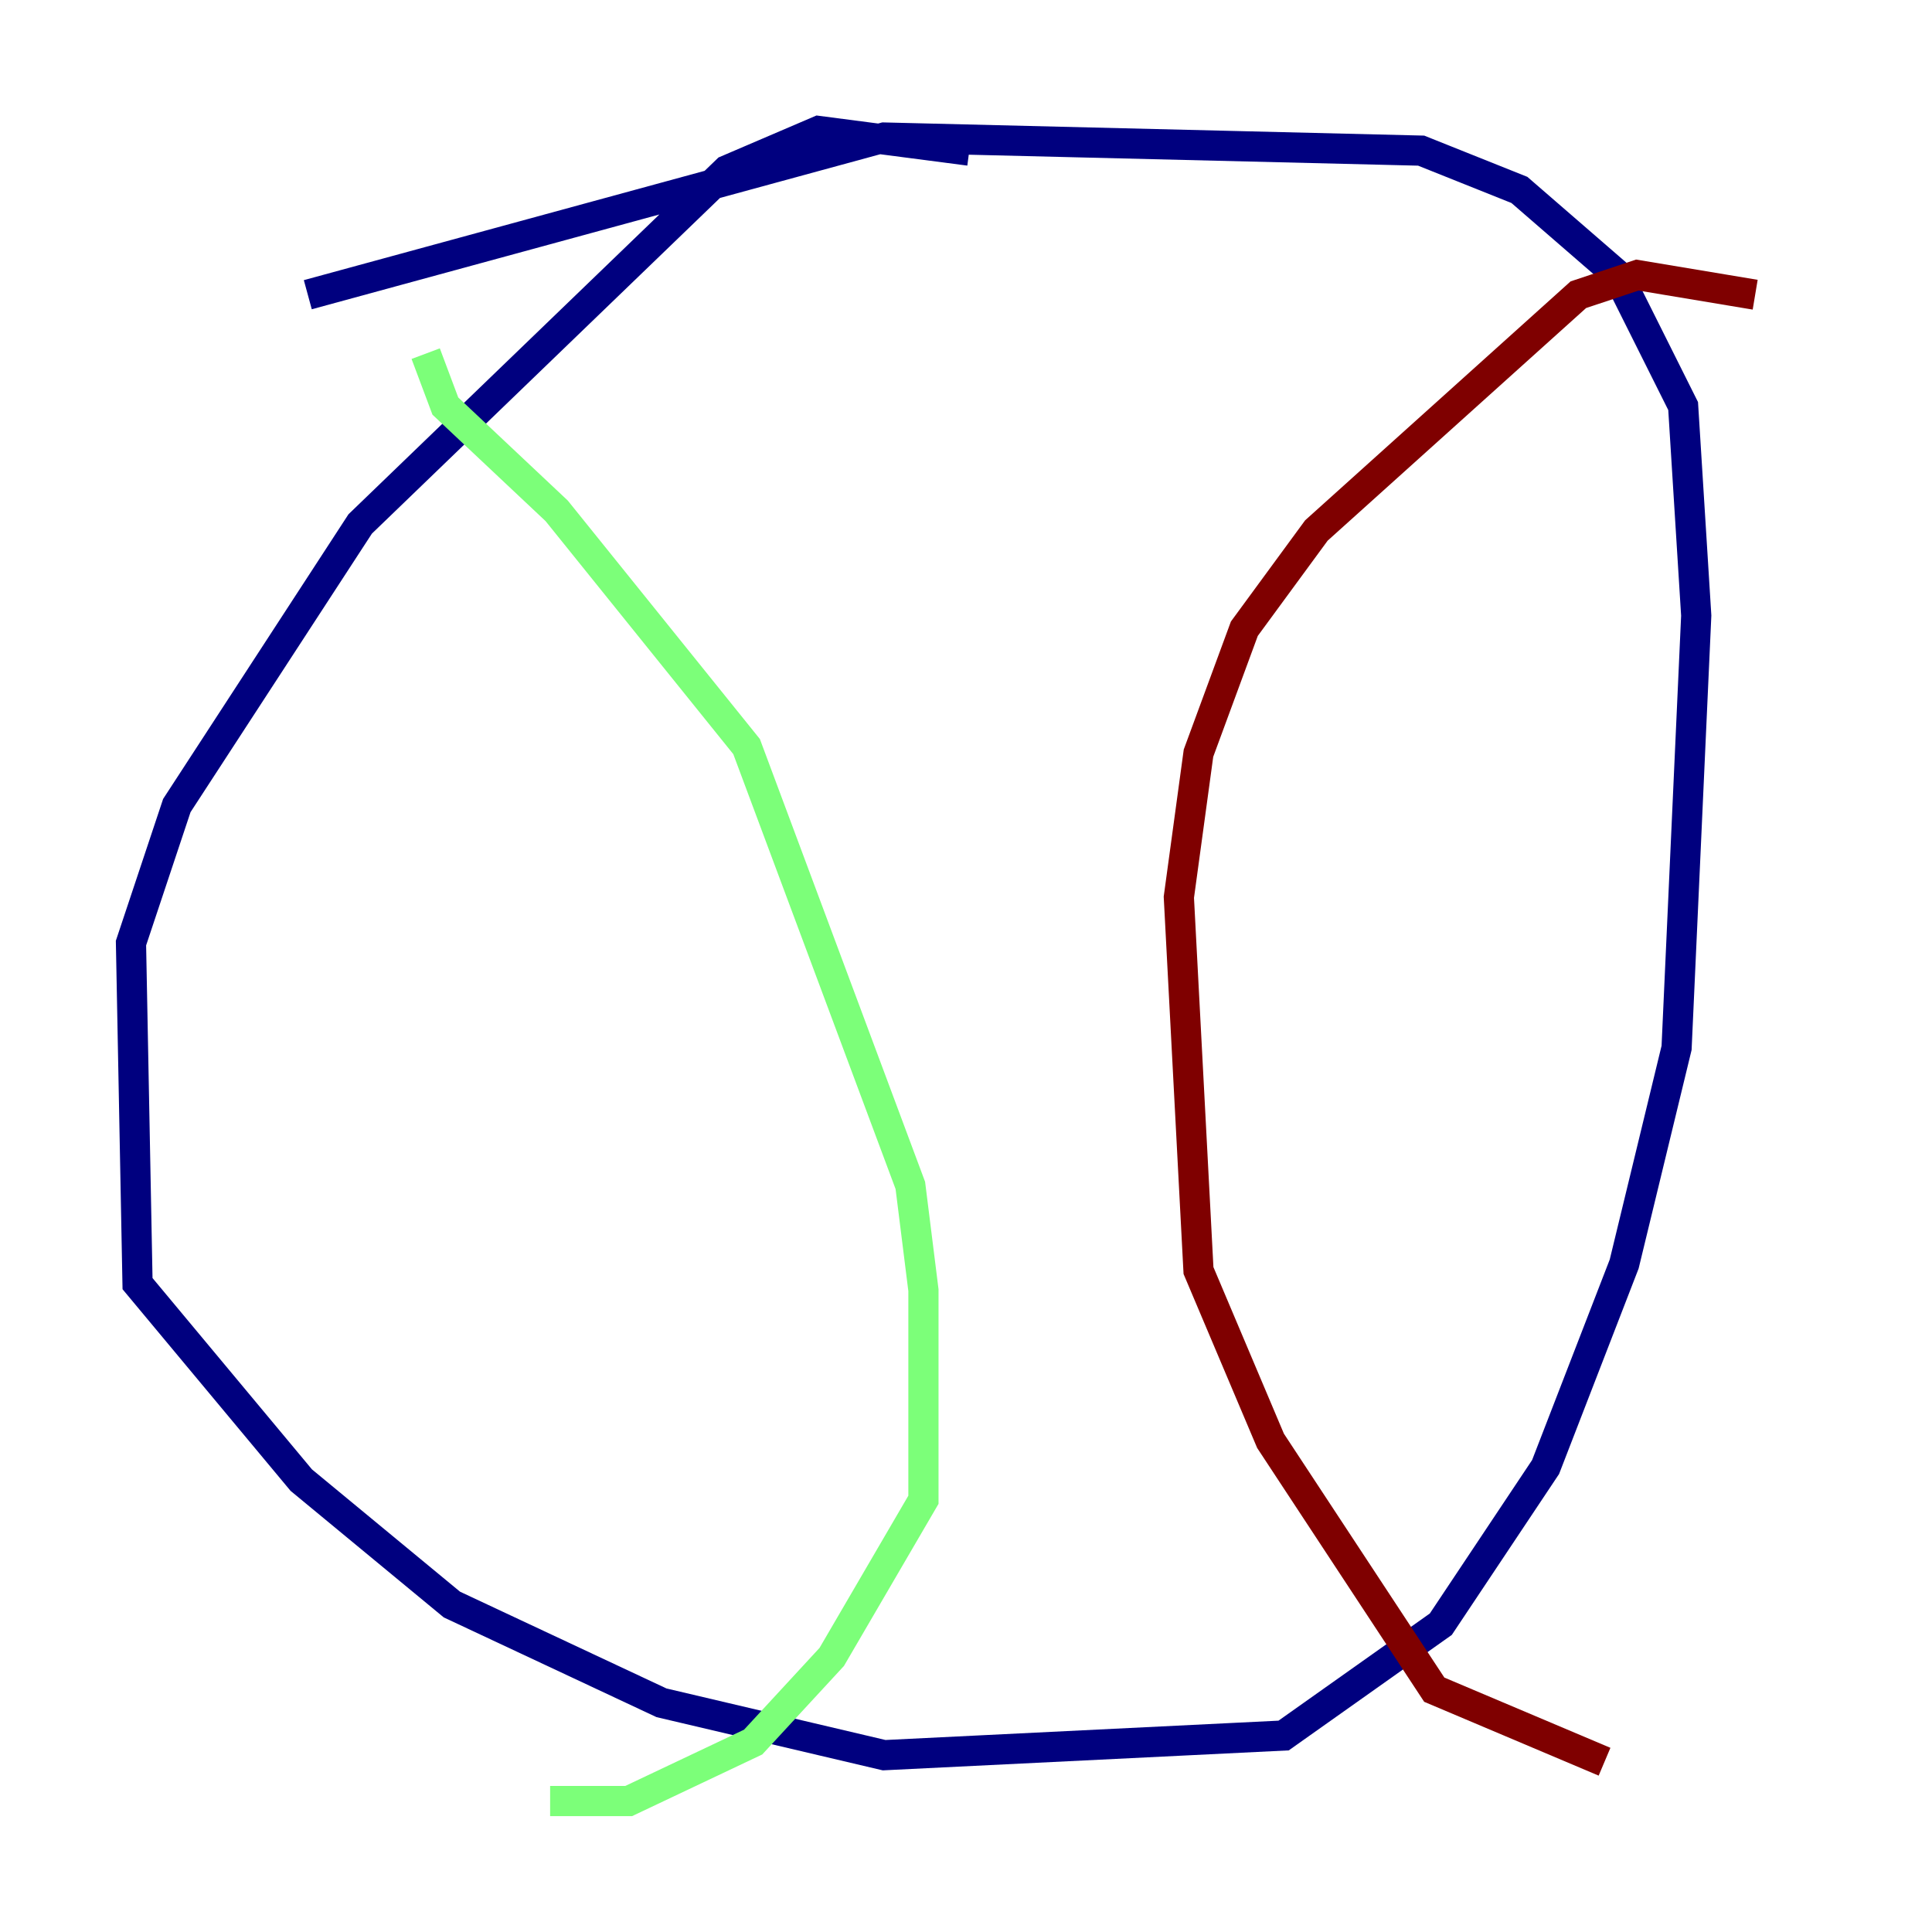 <?xml version="1.0" encoding="utf-8" ?>
<svg baseProfile="tiny" height="128" version="1.2" viewBox="0,0,128,128" width="128" xmlns="http://www.w3.org/2000/svg" xmlns:ev="http://www.w3.org/2001/xml-events" xmlns:xlink="http://www.w3.org/1999/xlink"><defs /><polyline fill="none" points="64.217,9.98 54.237,8.678 48.163,11.281 23.864,34.712 11.715,53.37 8.678,62.481 9.112,85.044 19.959,98.061 29.939,106.305 43.824,112.814 58.576,116.285 85.044,114.983 95.458,107.607 102.4,97.193 107.607,83.742 111.078,69.424 112.38,40.786 111.512,26.902 107.173,18.224 100.664,12.583 94.156,9.98 58.576,9.112 20.393,19.525" stroke="#00007f" stroke-width="2" /><polyline fill="none" points="28.203,23.43 29.505,26.902 36.881,33.844 49.464,49.464 60.312,78.536 61.18,85.478 61.18,99.363 55.105,109.776 49.898,115.417 41.654,119.322 36.447,119.322" stroke="#7cff79" stroke-width="2" /><polyline fill="none" points="116.285,19.525 108.475,18.224 104.57,19.525 87.214,35.146 82.441,41.654 79.403,49.898 78.102,59.444 79.403,84.176 84.176,95.458 95.024,111.946 106.305,116.719" stroke="#7f0000" stroke-width="2" /></svg>